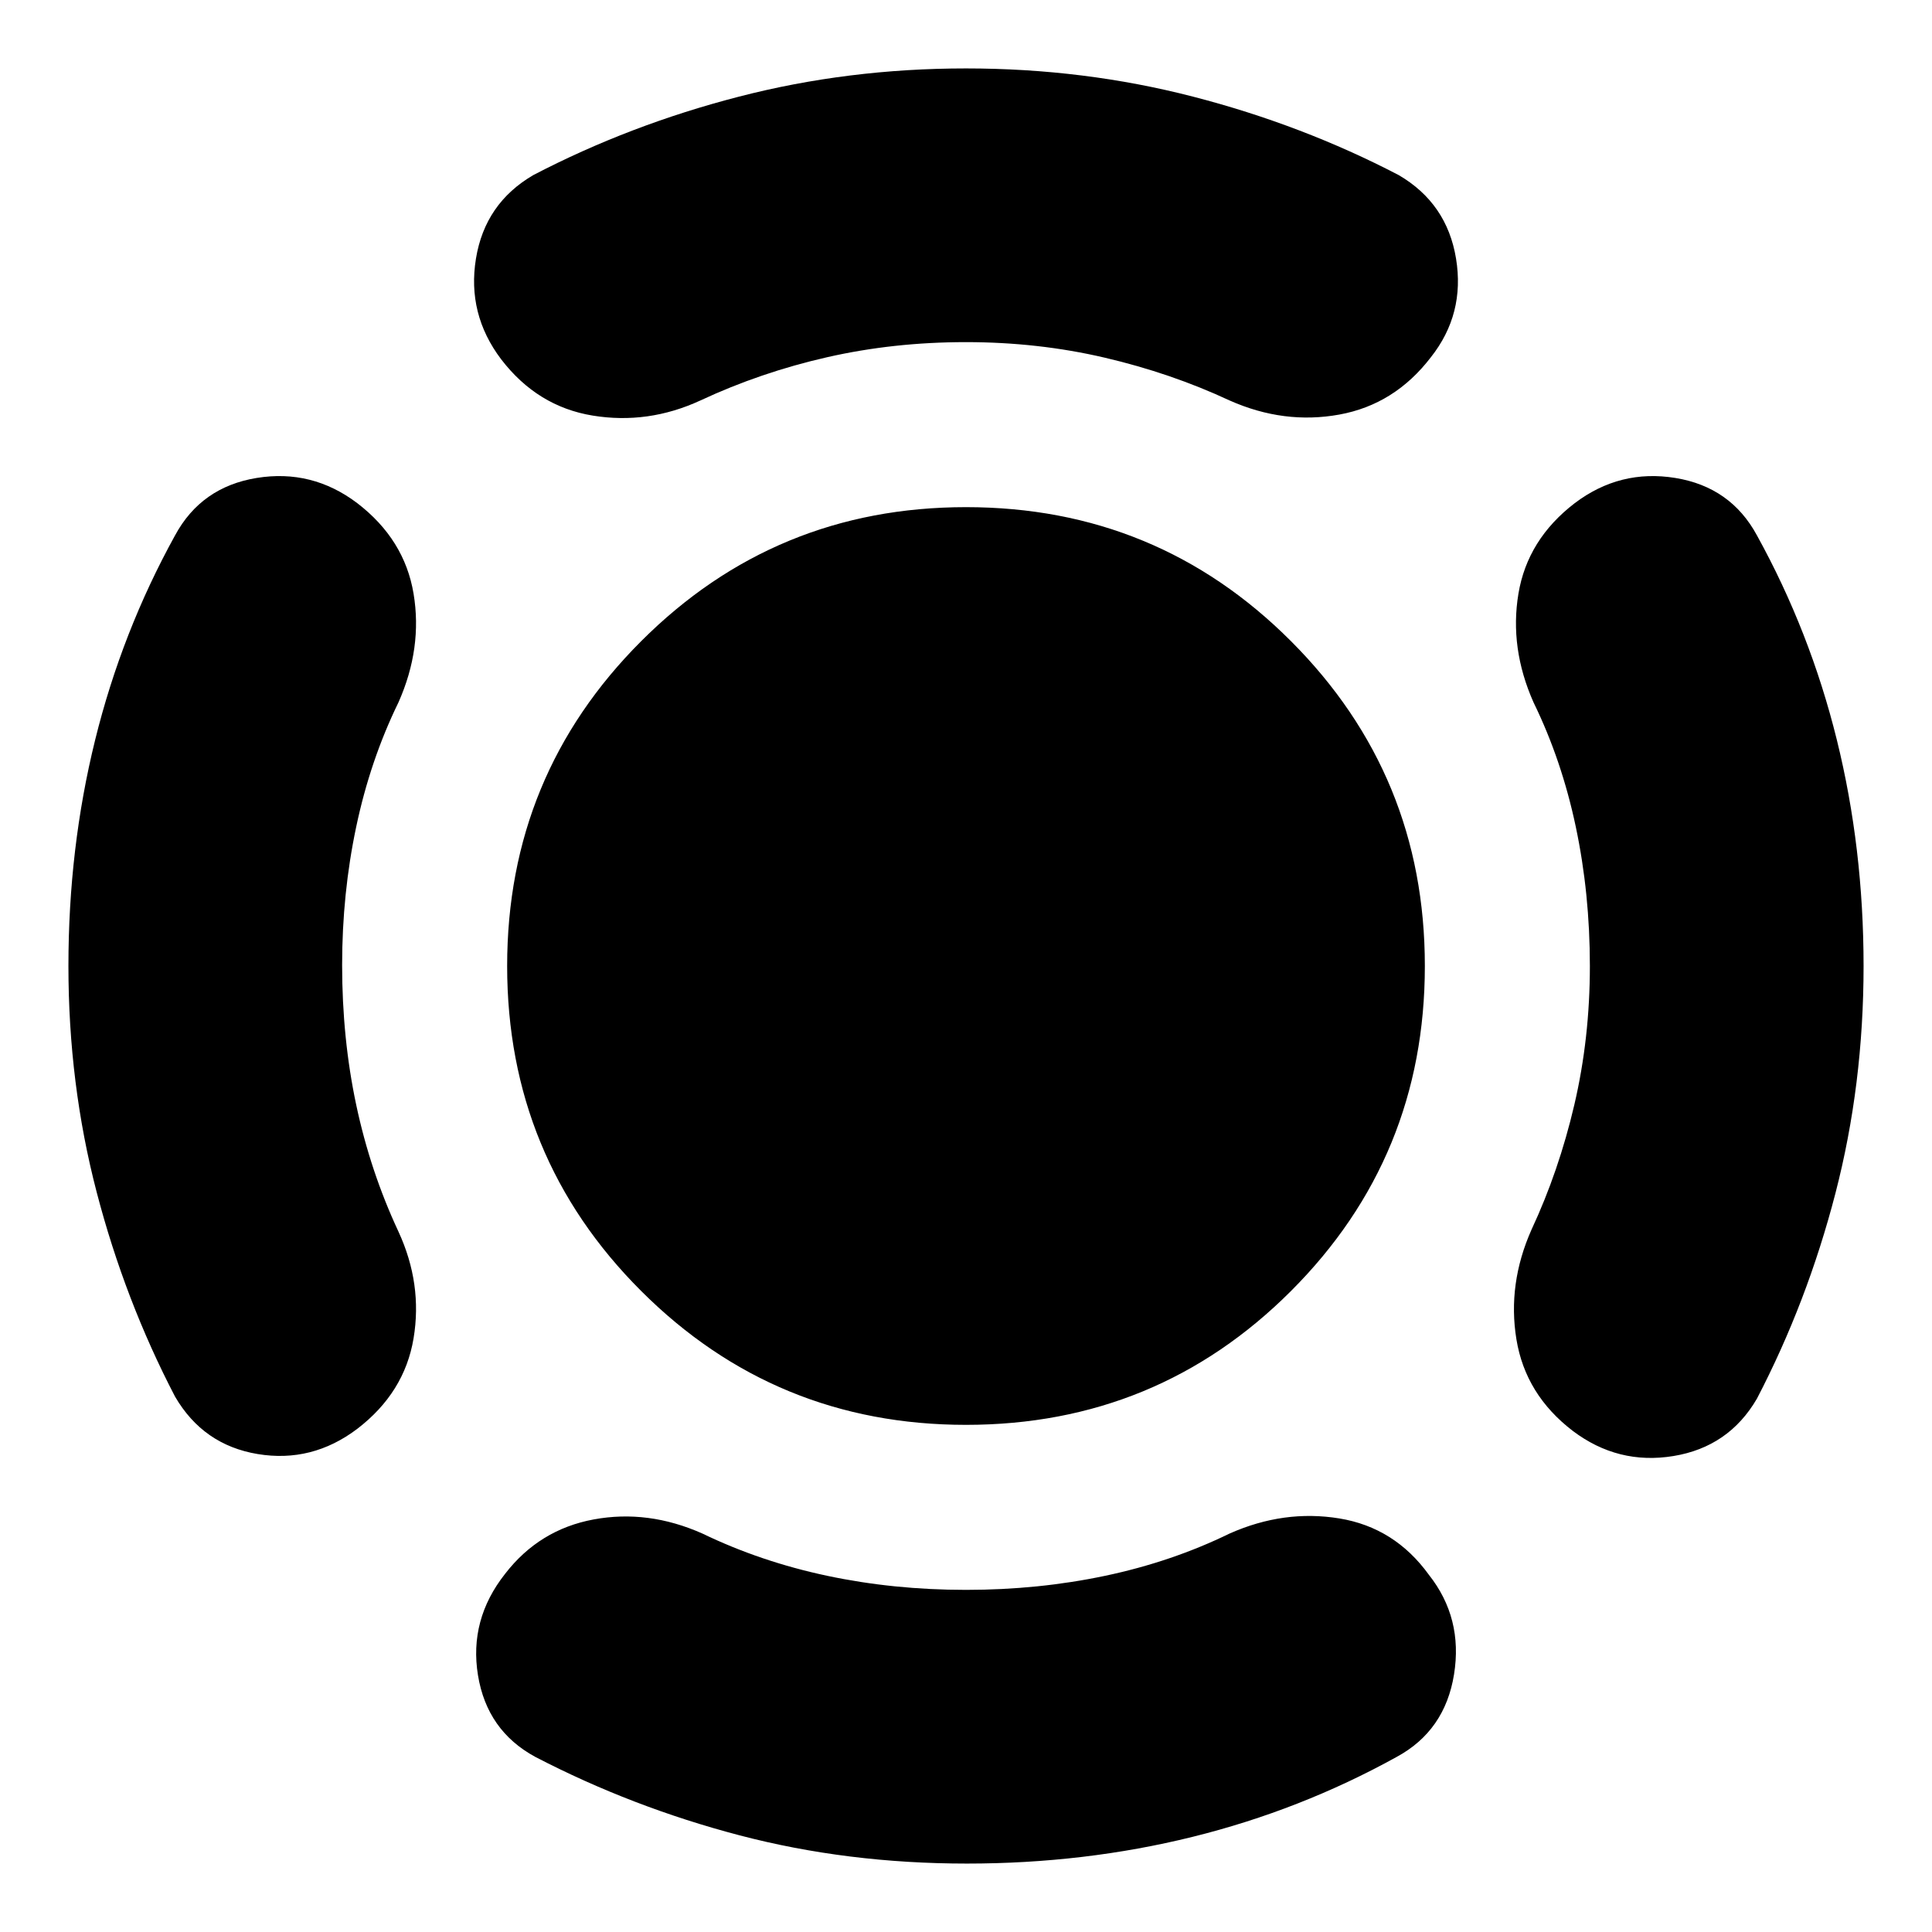 <svg xmlns="http://www.w3.org/2000/svg" height="24" viewBox="0 -960 960 960" width="24"><path d="M480-252q-94.81 0-161.4-66.51Q252-385.02 252-480q0-94.81 66.6-161.41Q385.19-708 480-708q94.98 0 161.49 66.59Q708-574.81 708-480q0 94.98-66.51 161.49T480-252Zm310-228q0-36-6.99-69.12Q776.03-582.24 762-611q-12-27-7.5-54t28-45q22.5-17 50-12.5T873-694q26.44 47.9 39.72 101.65Q926-538.6 926-480q0 59-14 113t-39 102q-14 24-41.5 28.5t-50-12.5q-23.5-18-28-45.5T761-349q13.58-29.1 21.29-62.1Q790-444.11 790-480ZM479.92-790Q444-790 411-782.5T348-761q-26 12-53.5 7.5t-45.5-28q-17-22.5-12.5-50T265-873q47.88-24.95 102.15-38.97Q421.41-926 480-926q58.59 0 112.85 14.03Q647.12-897.95 695-873q24 14 28.5 41.5t-12.5 49Q693-759 665.5-754t-54.5-7q-29.12-13.58-62.14-21.29-33.02-7.71-68.94-7.71ZM170-480.49q0 36.49 7 69.49 7 33 21 63 12 26 7.5 53t-28 45Q155-233 128-237.5T87-266q-24.95-47.88-38.97-101.65Q34-421.41 34-480q0-58.6 13.28-112.35Q60.56-646.1 87-694q13-24 40.5-28.5t50 12.5q23.5 18 28 45t-7.5 54q-14.03 28.76-21.01 61.88Q170-516 170-480.49ZM480-170q36 0 69.12-6.99Q582.24-183.97 611-198q27-12 54.5-7.5t44.5 28q17 21.5 12.5 49.5T694-87q-47.79 26.44-101.42 39.72Q538.95-34 480.47-34 421-34 367.54-48.02 314.08-62.04 266-87q-24-13-28.5-40.6Q233-155.21 251-178q17-22 44-27t54 7q29 14 62 21t69 7Z"/></svg>